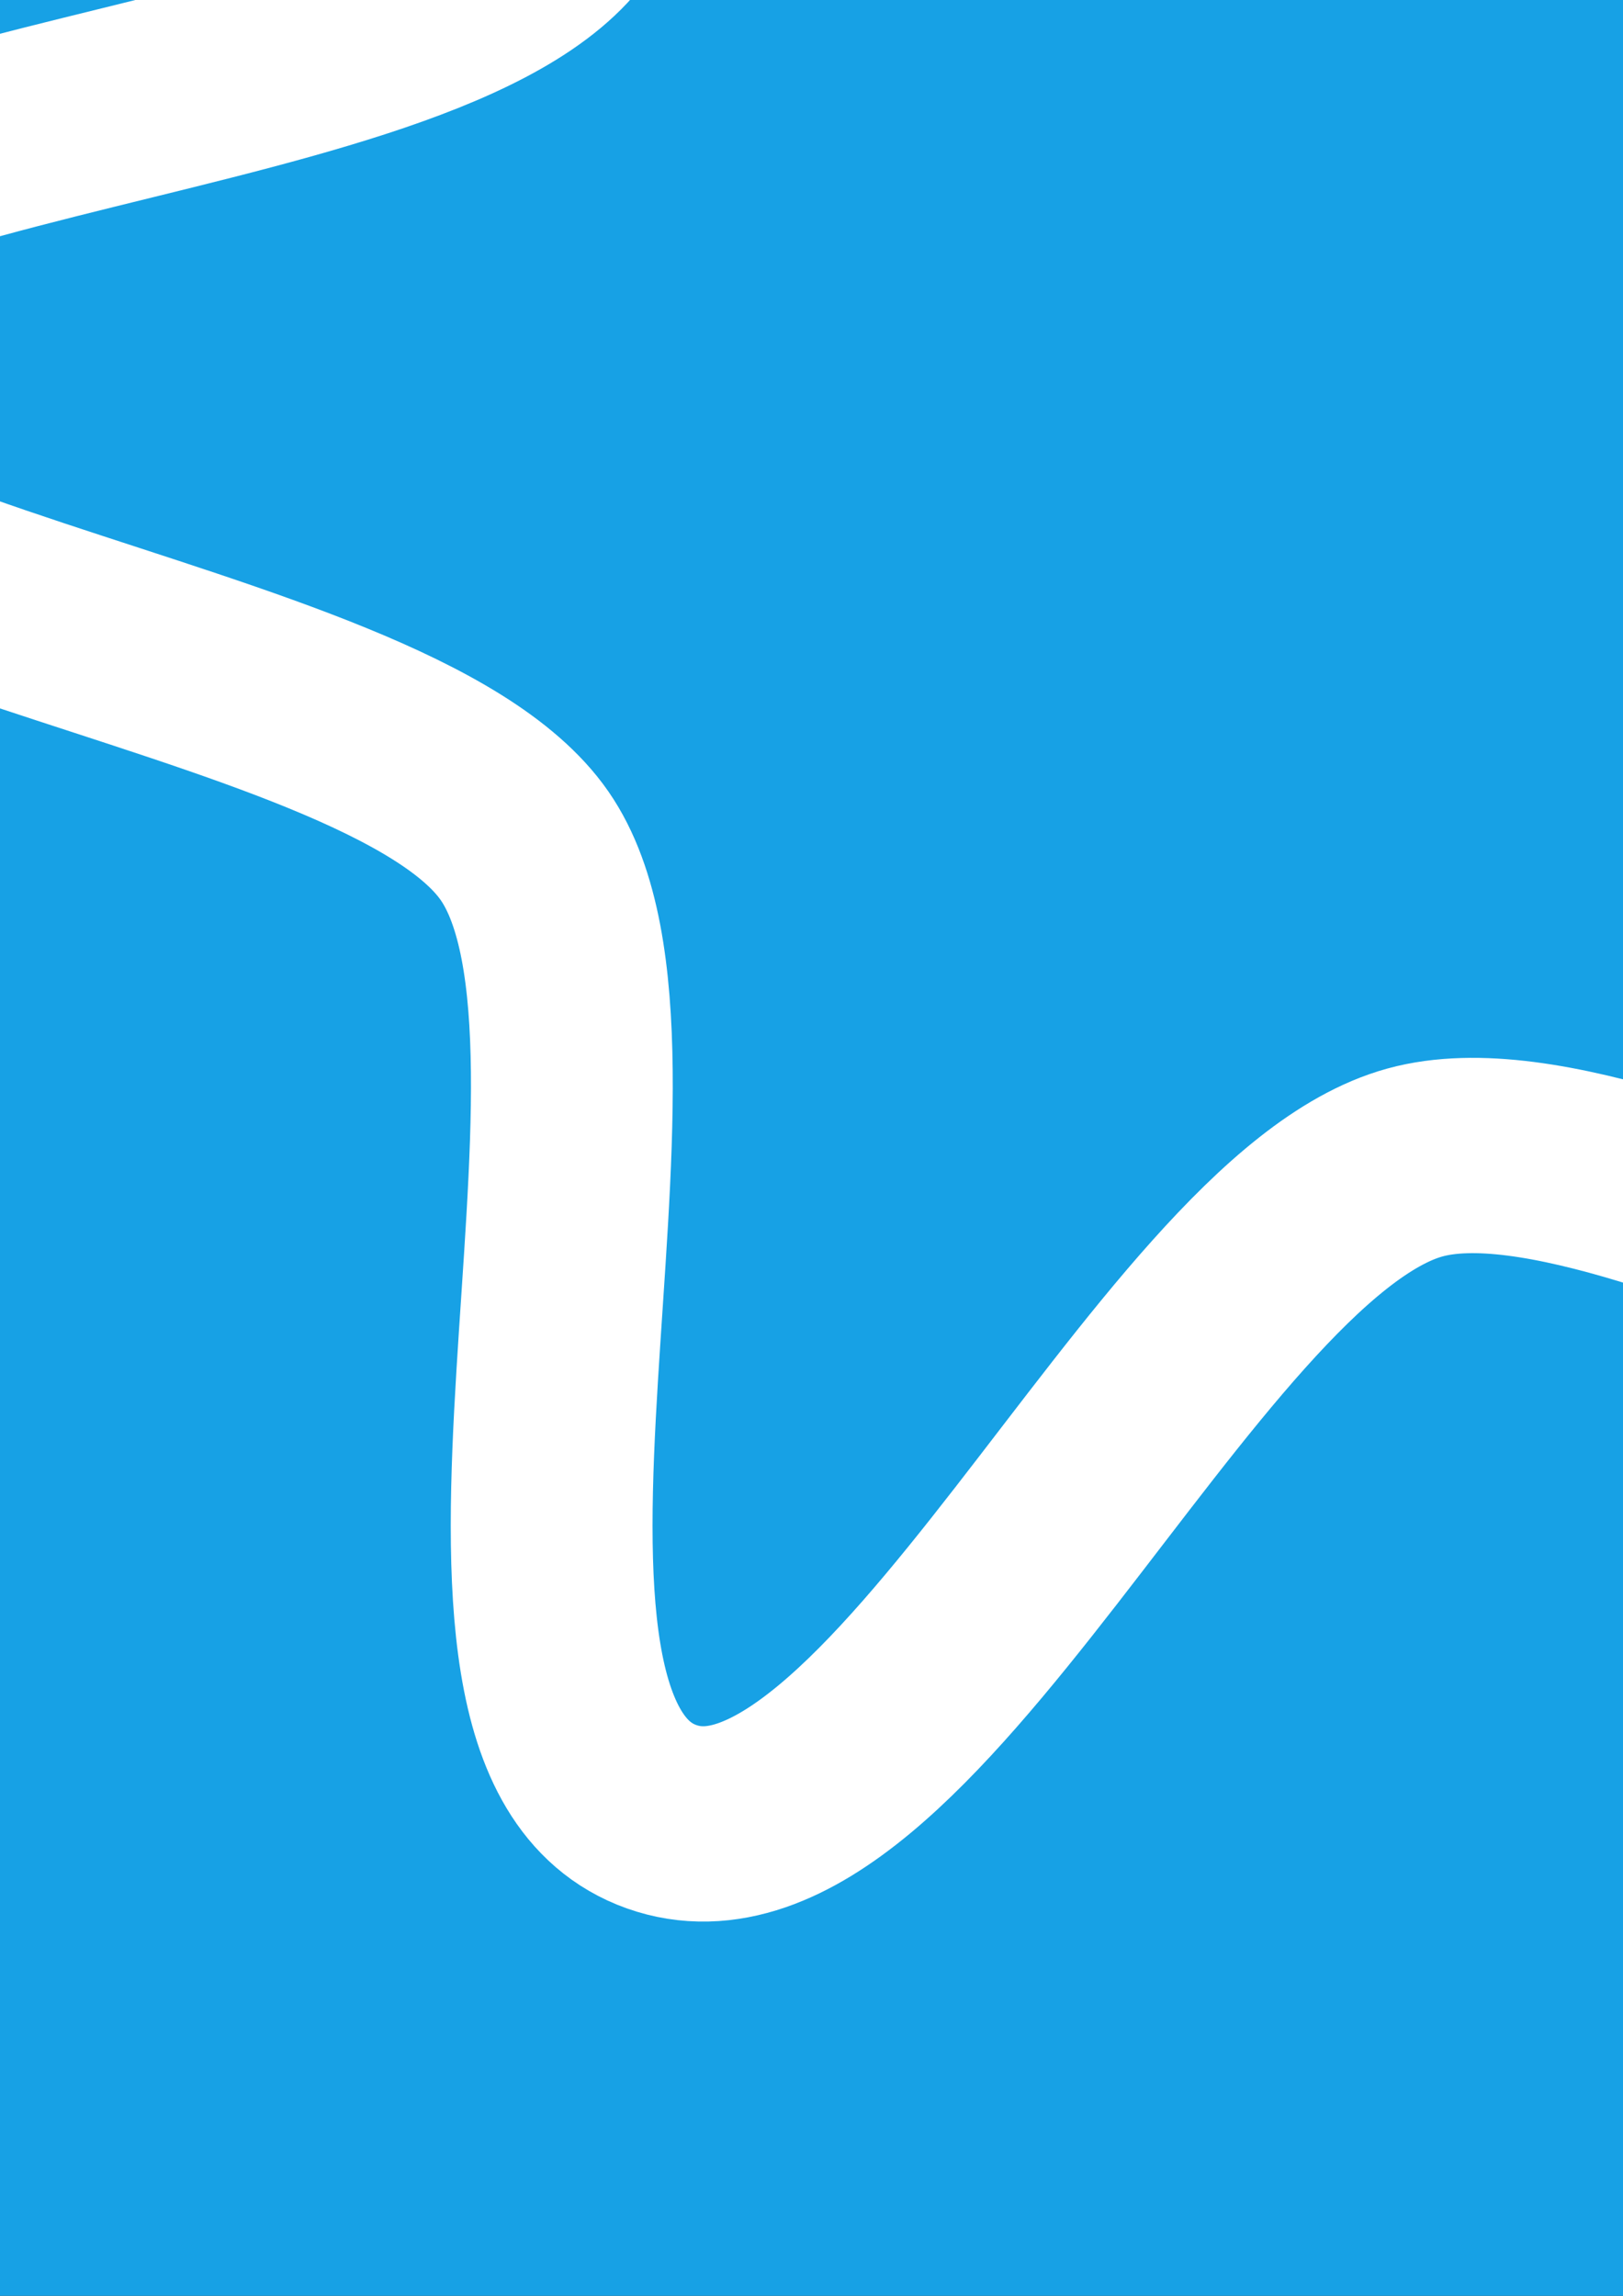 <?xml version="1.0" encoding="UTF-8" standalone="no"?>
<!-- Created with Inkscape (http://www.inkscape.org/) -->

<svg
   xmlns:dc="http://purl.org/dc/elements/1.1/"
   xmlns:cc="http://creativecommons.org/ns#"
   xmlns:rdf="http://www.w3.org/1999/02/22-rdf-syntax-ns#"
   xmlns:svg="http://www.w3.org/2000/svg"
   xmlns="http://www.w3.org/2000/svg"
   xmlns:sodipodi="http://sodipodi.sourceforge.net/DTD/sodipodi-0.dtd"
   xmlns:inkscape="http://www.inkscape.org/namespaces/inkscape"
   width="210mm"
   height="297mm"
   viewBox="0 0 744.094 1052.362"
   id="svg2"
   version="1.1"
   inkscape:version="0.91 r13725"
   sodipodi:docname="LogoSquare.svg"
   inkscape:export-filename="E:\NewStoreLogo.png"
   inkscape:export-xdpi="7.2580638"
   inkscape:export-ydpi="7.2580638">
  <rect x="0" y="0" width="744.094" height="1052.362" fill="#333333" stroke="none"/>
  <defs
     id="defs4" />
  <sodipodi:namedview
     id="base"
     pagecolor="#ffffff"
     bordercolor="#666666"
     borderopacity="1.0"
     inkscape:pageopacity="0.0"
     inkscape:pageshadow="2"
     inkscape:zoom="0.24748737"
     inkscape:cx="-1111.1964"
     inkscape:cy="717.52225"
     inkscape:document-units="px"
     inkscape:current-layer="layer2"
     showgrid="false"
     inkscape:window-width="1920"
     inkscape:window-height="1016"
     inkscape:window-x="-8"
     inkscape:window-y="-8"
     inkscape:window-maximized="1" />
  <g
     inkscape:groupmode="layer"
     id="layer2"
     inkscape:label="Layer 0">
    <rect
       style="fill:#17a1e5;fill-opacity:1;stroke:#ffffff;stroke-width:0;stroke-linecap:round;stroke-linejoin:round;stroke-miterlimit:4;stroke-dasharray:none;stroke-opacity:1"
       id="rect4157"
       width="2480.946"
       height="2480.946"
       x="-747.963"
       y="-1059.464"
       inkscape:export-xdpi="10.302522"
       inkscape:export-ydpi="10.302522"
       inkscape:export-filename="E:\284.png" />
  </g>
  <g
     inkscape:label="Layer 1"
     inkscape:groupmode="layer"
     id="layer1">
    <path
       sodipodi:type="star"
       style="fill:#000000;fill-opacity:0;stroke:#ffffff;stroke-width:40;stroke-linecap:round;stroke-linejoin:round;stroke-miterlimit:4;stroke-dasharray:none;stroke-opacity:1"
       id="path3344"
       sodipodi:sides="5"
       sodipodi:cx="374.76657"
       sodipodi:cy="422.02701"
       sodipodi:r1="306.68237"
       sodipodi:r2="159.93517"
       sodipodi:arg1="0.92795398"
       sodipodi:arg2="1.5562725"
       inkscape:flatsided="false"
       inkscape:rounded="0.247531"
       inkscape:randomized="0"
       d="M 558.614,667.494 C 518.856,697.272 426.757,581.224 377.089,581.945 327.422,582.667 238.732,701.34 198.126,672.73 157.52,644.12 239.427,520.667 223.393,473.654 207.359,426.64 67.087,378.963 81.749,331.503 96.411,284.043 239.132,323.793 278.89,294.016 c 39.758,-29.778 41.755,-177.917 91.423,-178.639 49.668,-0.721 55.966,147.298 96.572,175.908 40.606,28.61 182.112,-15.268 198.147,31.746 16.034,47.014 -122.794,98.745 -137.456,146.204 -14.662,47.46 70.797,168.481 31.039,198.259 z"
       inkscape:transform-center-x="55.059743"
       inkscape:transform-center-y="-7.3989048"
       transform="matrix(2.234,-0.579,0.599,2.162,-542.268,-506.972)"
       inkscape:export-xdpi="10.302522"
       inkscape:export-ydpi="10.302522"
       inkscape:export-filename="E:\284.png" />
  </g>
</svg>

